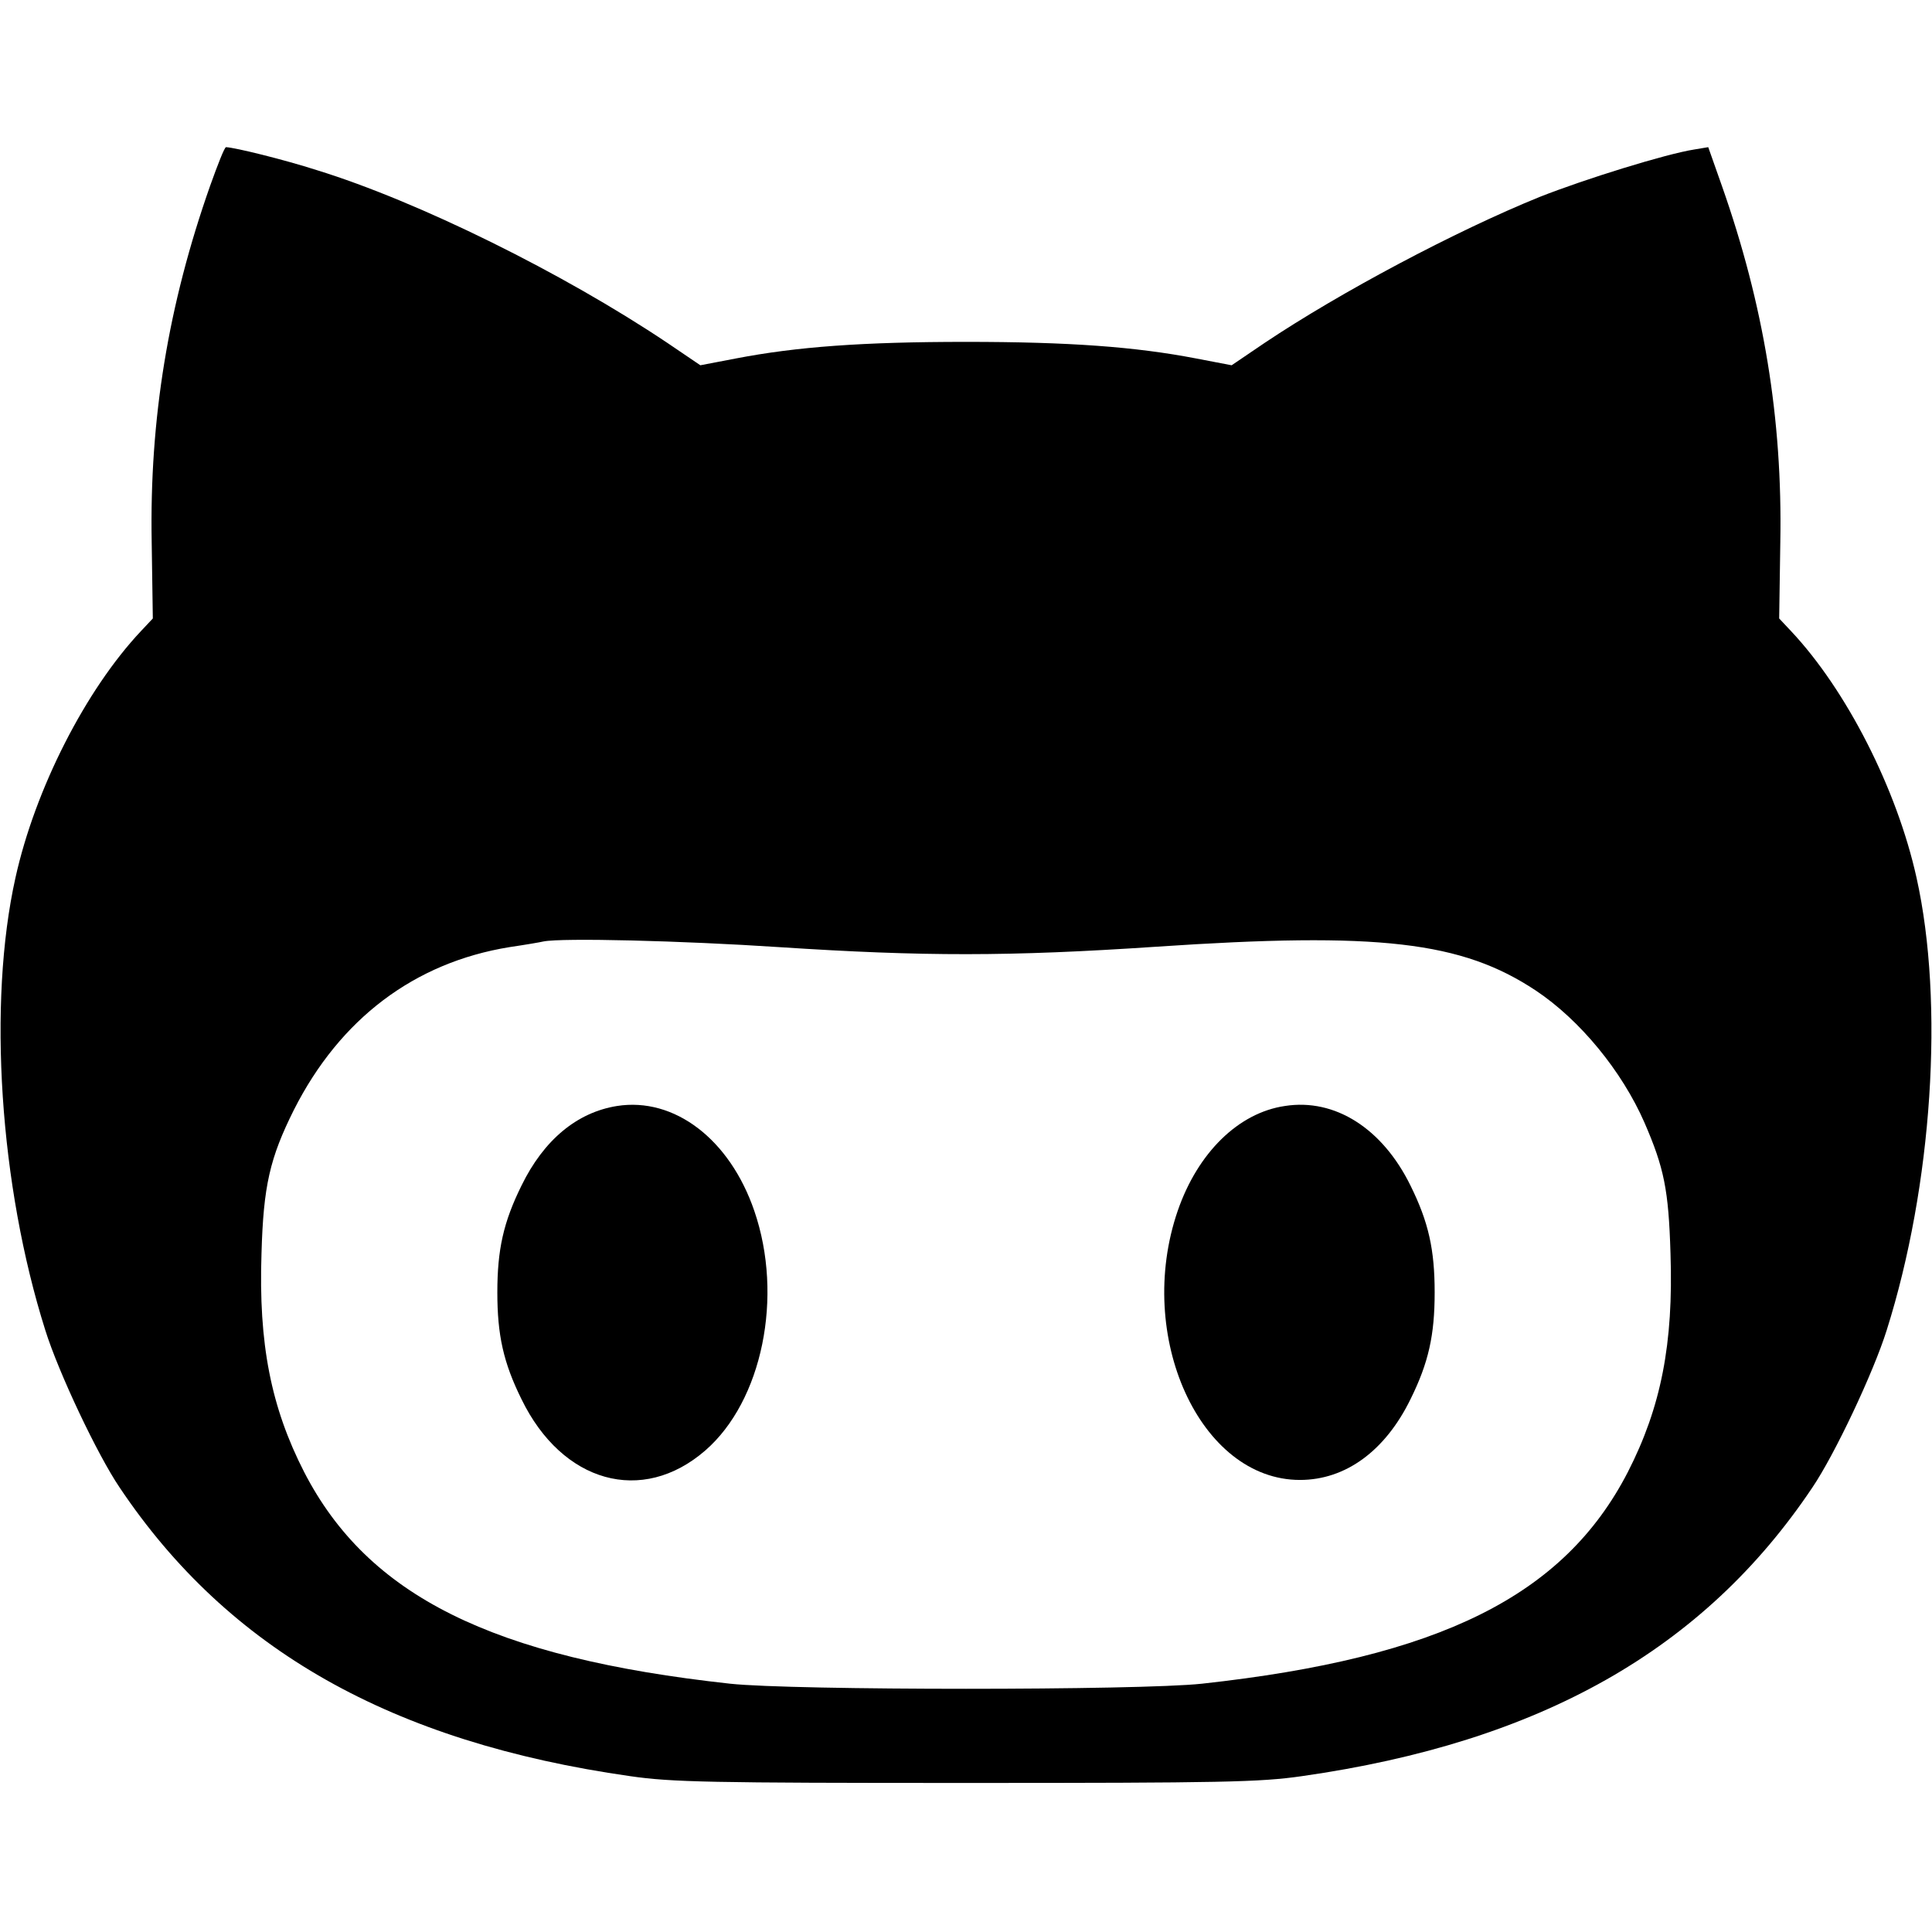 <?xml version="1.0" standalone="no"?>
<!DOCTYPE svg PUBLIC "-//W3C//DTD SVG 20010904//EN"
 "http://www.w3.org/TR/2001/REC-SVG-20010904/DTD/svg10.dtd">
<svg version="1.0" xmlns="http://www.w3.org/2000/svg"
 width="512pt" height="512pt" viewBox="0 0 512 512"
 preserveAspectRatio="xMidYMid meet">
<g transform="translate(0,512) scale(0.1,-0.1)"
fill="#000000" stroke="none">
<path d="M557 4628 c-111 -315 -161 -618 -155 -945 l3 -202 -31 -33 c-147
-156 -281 -419 -333 -654 -74 -332 -42 -816 79 -1199 35 -112 138 -330 197
-417 288 -430 721 -675 1353 -765 111 -16 209 -18 890 -18 681 0 779 2 890 18
632 90 1065 335 1353 765 59 87 162 305 197 417 121 383 153 867 79 1199 -52
235 -186 498 -333 654 l-31 33 3 202 c6 327 -44 630 -155 945 l-36 102 -36 -6
c-77 -12 -292 -79 -411 -126 -222 -90 -529 -253 -729 -387 l-87 -59 -94 18
c-161 31 -336 44 -610 44 -274 0 -449 -13 -610 -44 l-94 -18 -87 59 c-276 185
-660 375 -929 458 -87 28 -217 60 -241 61 -4 0 -22 -46 -42 -102z m1508 -2018
c382 -25 610 -25 998 1 592 40 811 14 1007 -116 117 -78 228 -213 288 -350 52
-120 64 -178 69 -347 8 -239 -25 -407 -113 -579 -169 -328 -498 -492 -1129
-561 -167 -18 -1083 -18 -1250 0 -631 69 -960 233 -1129 561 -88 172 -121 340
-113 579 5 179 22 253 86 381 122 241 319 390 571 431 41 6 82 13 90 15 50 10
368 2 625 -15z"/>
<path d="M1635 2189 c-106 -17 -194 -90 -253 -211 -48 -97 -64 -170 -64 -283
0 -113 16 -186 64 -283 108 -222 320 -281 487 -136 151 131 208 408 130 635
-65 190 -212 302 -364 278z"/>
<path d="M3405 2189 c-123 -18 -231 -124 -284 -278 -114 -332 59 -713 324
-713 121 0 226 77 293 214 48 97 64 170 64 283 0 113 -16 186 -64 283 -74 151
-200 232 -333 211z"/>
</g>
</svg>
